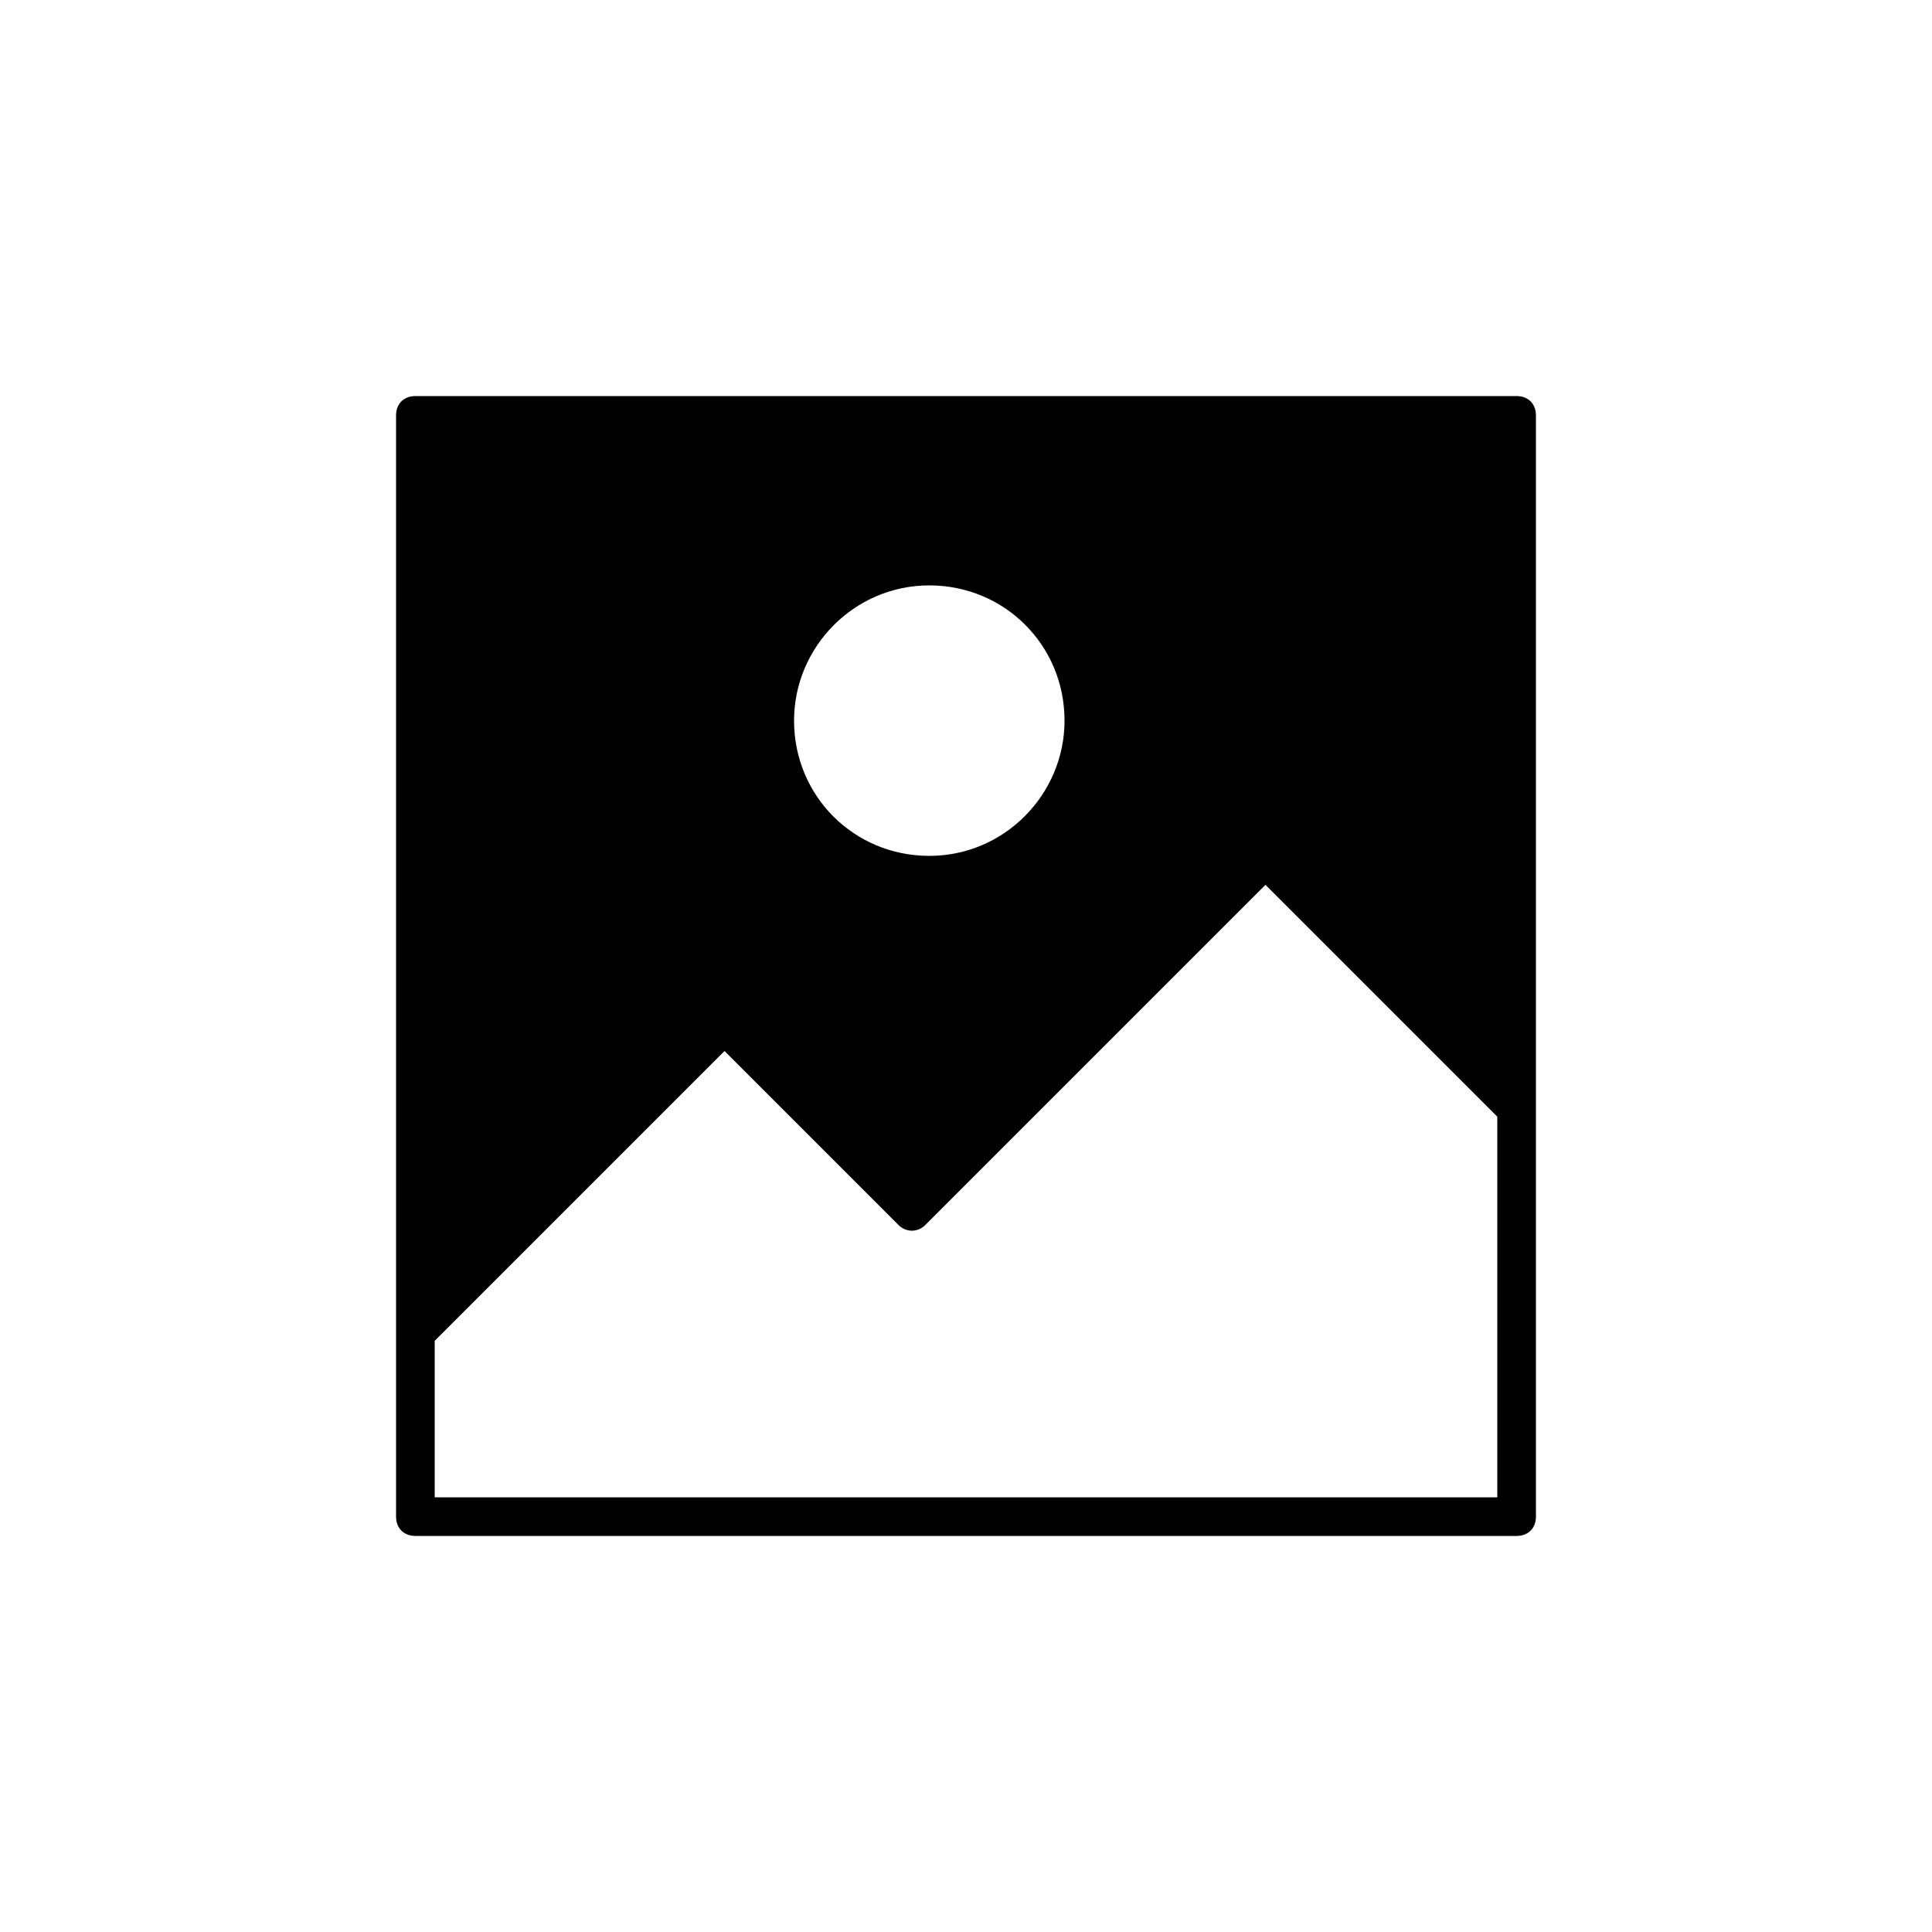 <?xml version="1.0" encoding="UTF-8"?>
<svg width="1200pt" height="1200pt" version="1.1" viewBox="0 0 1200 1200" xmlns="http://www.w3.org/2000/svg">
 <path d="m258 954h684c7.199 0 12-4.801 12-12v-684c0-7.199-4.801-12-12-12h-684c-7.199 0-12 4.801-12 12v684c0 7.199 4.801 12 12 12zm235.2-506.4c0-45.602 37.199-84 84-84s84 37.199 84 84c0 45.602-37.199 84-84 84s-84-37.203-84-84zm436.8 482.4h-660v-97.199l180-180 108 108c4.801 4.801 12 4.801 16.801 0l211.2-211.2 144 144z"/>
</svg>
